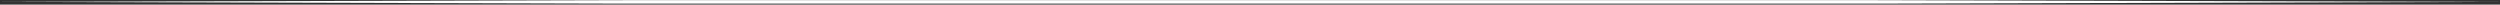 
<!-- Created with Inkscape (http://www.inkscape.org/) -->

<svg
   xmlns:dc="http://purl.org/dc/elements/1.1/"
   xmlns:cc="http://creativecommons.org/ns#"
   xmlns:rdf="http://www.w3.org/1999/02/22-rdf-syntax-ns#"
   xmlns:svg="http://www.w3.org/2000/svg"
   xmlns="http://www.w3.org/2000/svg"
   xmlns:sodipodi="http://sodipodi.sourceforge.net/DTD/sodipodi-0.dtd"
   xmlns:inkscape="http://www.inkscape.org/namespaces/inkscape"
   width="1080"
   height="2"
   viewBox="0 0 1080 2"
   id="svg2"
   version="1.1"
   inkscape:version="0.91 r13725"
   sodipodi:docname="hr-white-inscape.svg">
  <rect x="0" y="0" width="1080" height="2" fill="#333333" stroke="none"/>
  <defs
     id="defs4" />
  <sodipodi:namedview
     id="base"
     pagecolor="#ffffff"
     bordercolor="#666666"
     borderopacity="1.0"
     inkscape:pageopacity="0"
     inkscape:pageshadow="2"
     inkscape:zoom="89.6"
     inkscape:cx="539.46519"
     inkscape:cy="0.61207741"
     inkscape:document-units="px"
     inkscape:current-layer="layer1"
     showgrid="false"
     units="px"
     inkscape:window-width="1920"
     inkscape:window-height="1017"
     inkscape:window-x="-8"
     inkscape:window-y="-8"
     inkscape:window-maximized="1"
     showguides="true"
     inkscape:guide-bbox="true" />
  <g
     inkscape:label="Layer 1"
     inkscape:groupmode="layer"
     id="layer1"
     transform="translate(0,-1050.362)">
    <g
       transform="translate(-10.095,-33.571)"
       id="layer1-2"
       inkscape:label="Layer 1">
      <path
         id="rect4790"
         transform="translate(0,802.362)"
         d="M 0,0 0,125 125,0 0,0 Z m 125,0 125,125 -125,125 125.189,0 0,-250 L 125,0 Z m 0,250 -125,-125 0,125 125,0 z"
         style="fill:#200000;fill-opacity:0;stroke:none;stroke-width:1;stroke-miterlimit:4;stroke-dasharray:none;stroke-opacity:1"
         inkscape:connector-curvature="0" />
    </g>
    <g
       transform="matrix(0.999,0,0,1,0,5.9962794e-5)"
       id="layer1-8"
       inkscape:label="Layer 1"
       style="fill:#202020;fill-opacity:0;stroke:none">
      <path
         id="rect4790-9"
         transform="translate(0,802.362)"
         d="M 0,0 0,125 125,0 0,0 Z m 125,0 125,125 -125,125 125.189,0 0,-250 L 125,0 Z m 0,250 -125,-125 0,125 125,0 z"
         style="fill:#202020;fill-opacity:0;stroke:none;stroke-width:1;stroke-miterlimit:4;stroke-dasharray:none;stroke-opacity:1"
         inkscape:connector-curvature="0" />
    </g>
    <g
       transform="matrix(1.711,0,0,0.697,0.108,318.566)"
       id="layer1-22"
       inkscape:label="Layer 1"
       style="fill:#ffffff;fill-opacity:1">
      <path
         sodipodi:nodetypes="ccccccccc"
         inkscape:connector-curvature="0"
         id="rect4136"
         d="m 157.773,1050.021 157.836,0 157.836,0 c 157.836,1.076 0,0 157.836,1.076 -157.836,1.076 0,0 -157.836,1.076 l -157.836,0 -157.836,0 c -157.836,-1.076 0,0 -157.836,-1.076 157.836,-1.076 0,0 157.836,-1.076 z"
         style="fill:#ffffff;fill-opacity:1;stroke:none;stroke-width:1;stroke-miterlimit:4;stroke-dasharray:none;stroke-opacity:1" />
    </g>
  </g>
</svg>
